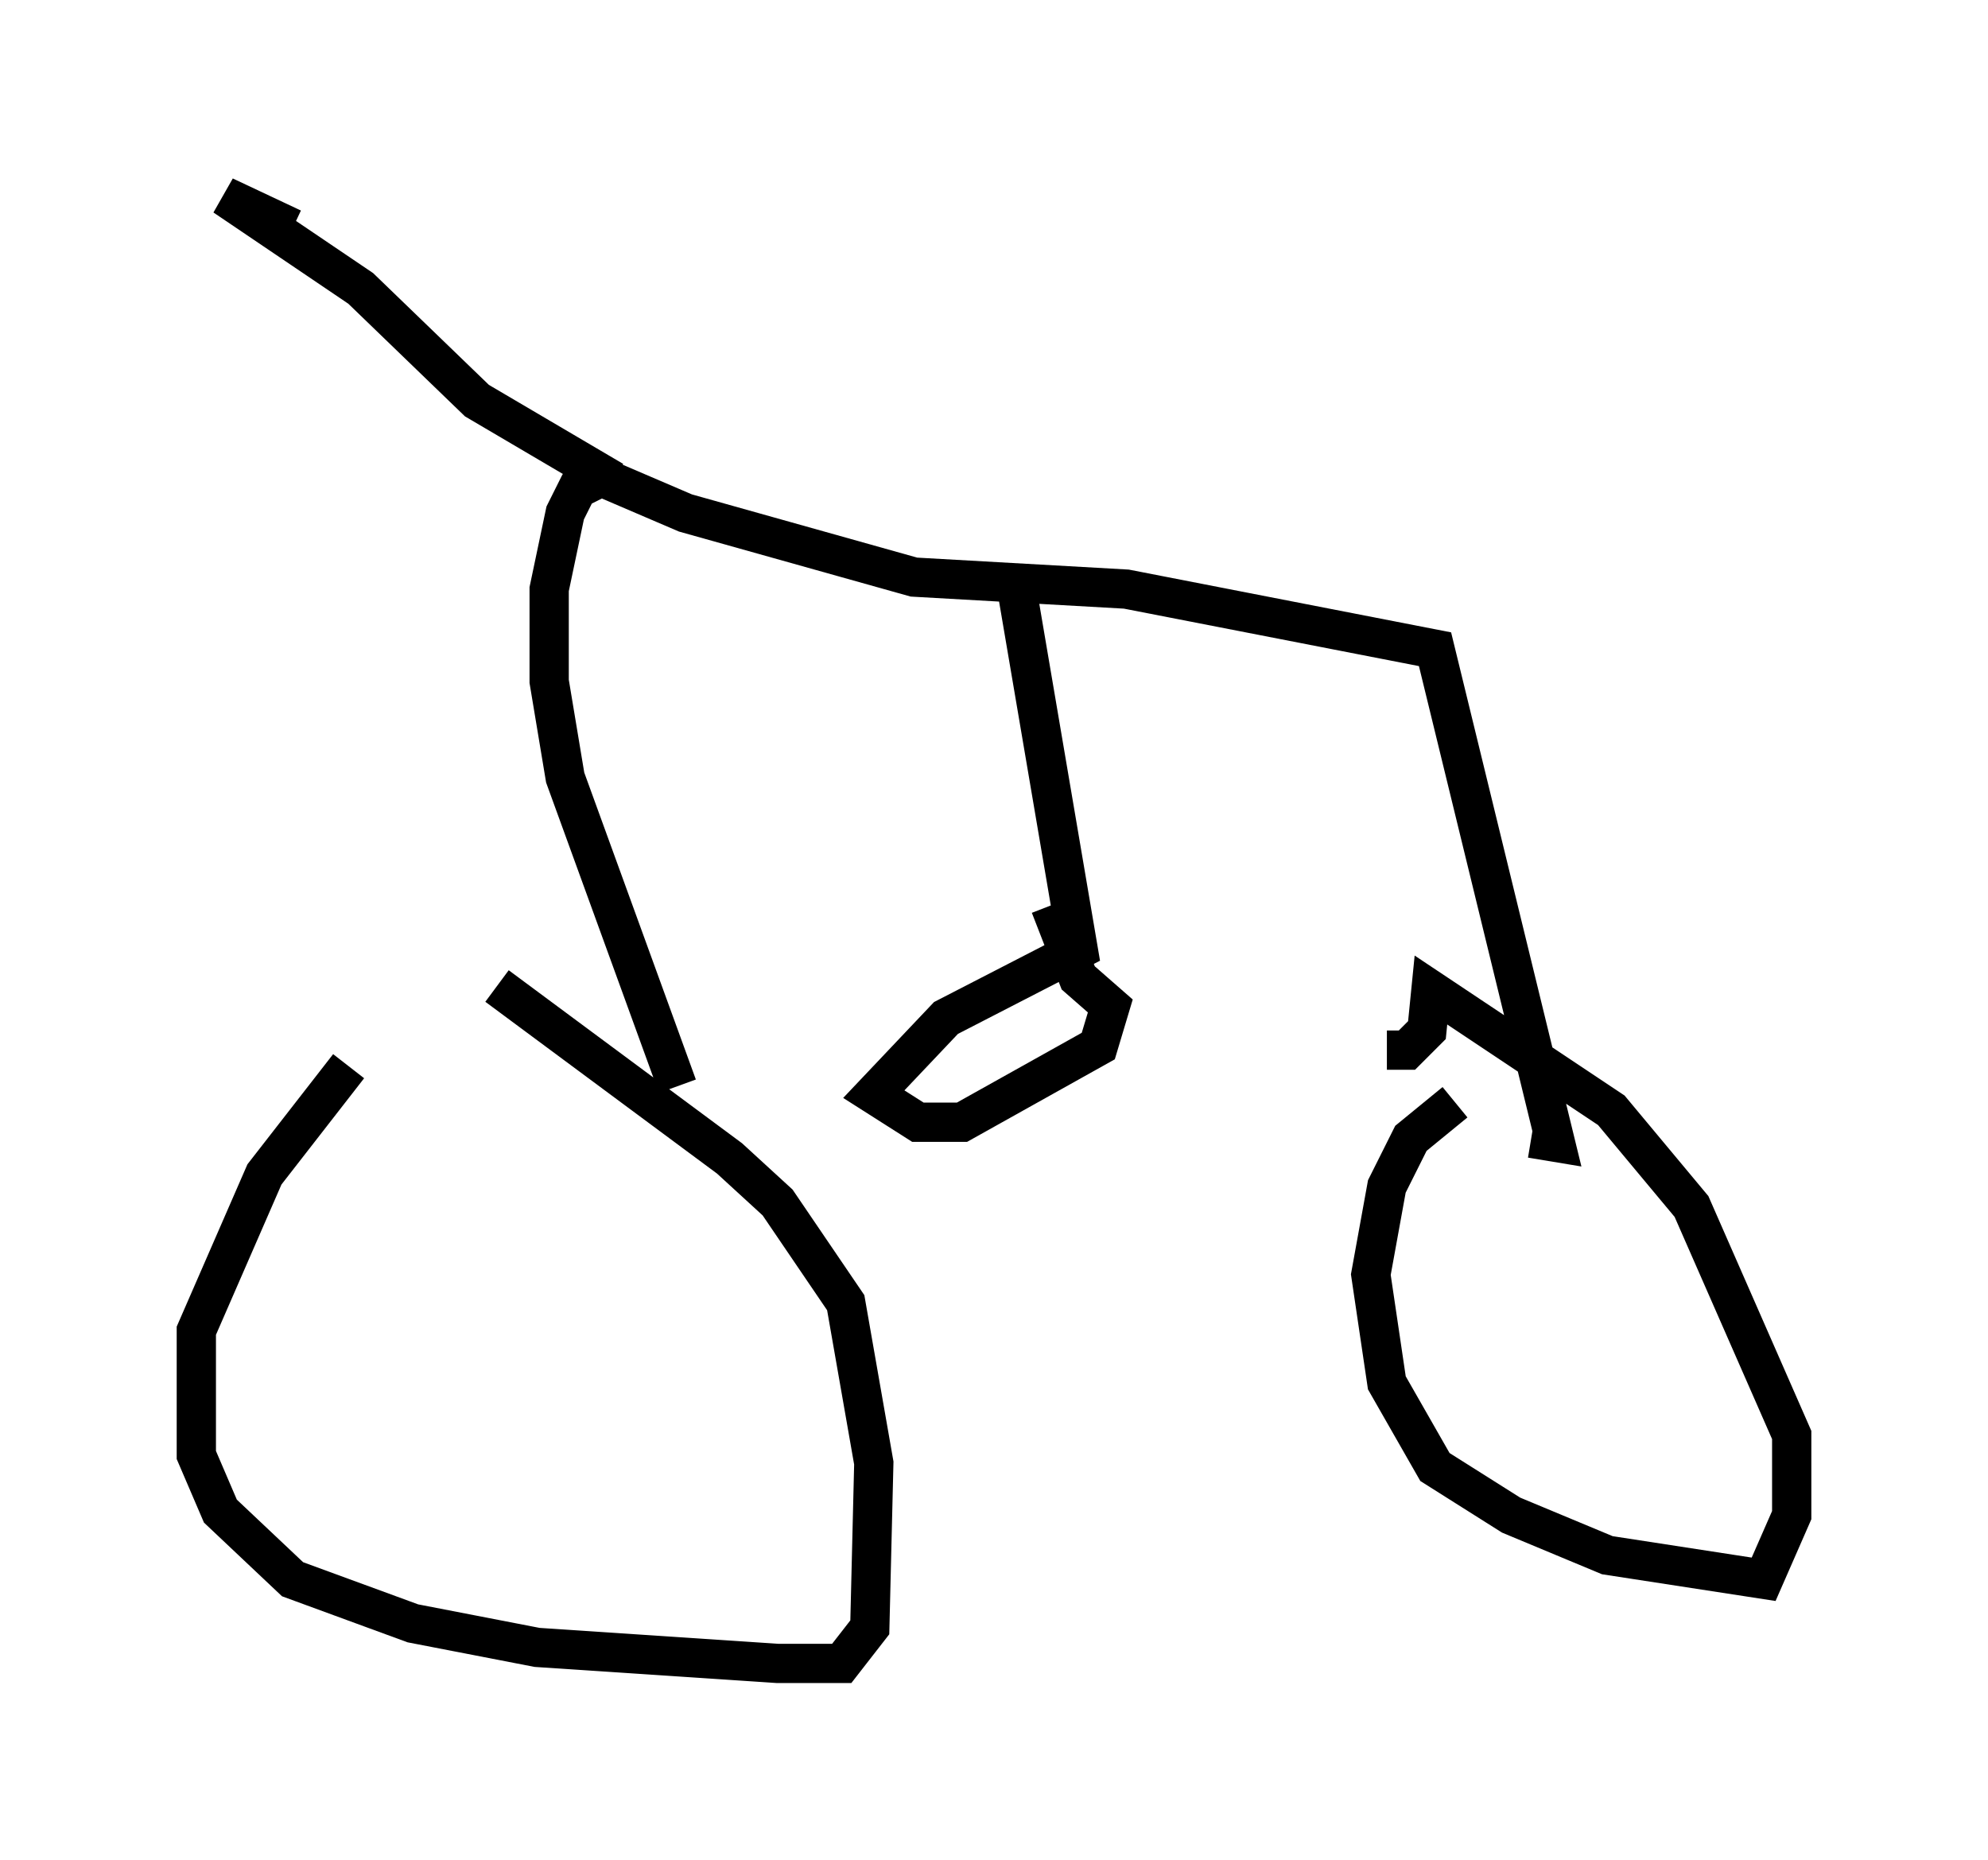 <?xml version="1.0" encoding="utf-8" ?>
<svg baseProfile="full" height="47.363" version="1.1" width="50.63" xmlns="http://www.w3.org/2000/svg" xmlns:ev="http://www.w3.org/2001/xml-events" xmlns:xlink="http://www.w3.org/1999/xlink"><defs /><rect fill="white" height="47.363" width="50.63" x="0" y="0" /><path d="M10.104, 25.009 m-1.225, 2.144 l-2.144, 2.756 -1.735, 3.981 l0.0, 3.165 0.613, 1.429 l1.838, 1.735 3.063, 1.123 l3.165, 0.613 6.125, 0.408 l1.633, 0.0 0.715, -0.919 l0.102, -4.185 -0.715, -4.083 l-1.735, -2.552 -1.225, -1.123 l-5.921, -4.39 m24.398, 2.96 l-1.123, 0.919 -0.613, 1.225 l-0.408, 2.246 0.408, 2.756 l1.225, 2.144 1.94, 1.225 l2.45, 1.021 3.981, 0.613 l0.715, -1.633 0.0, -2.042 l-2.552, -5.819 -2.042, -2.45 l-4.594, -3.063 -0.102, 1.021 l-0.51, 0.51 -0.51, 0.0 m-18.069, 0.919 l-2.858, -7.861 -0.408, -2.45 l0.0, -2.348 0.408, -1.94 l0.306, -0.613 0.613, -0.306 l2.144, 0.919 5.819, 1.633 l5.41, 0.306 7.861, 1.531 l3.063, 12.556 -0.613, -0.102 m-13.169, -14.394 l1.633, 9.596 -3.369, 1.735 l-1.838, 1.94 1.123, 0.715 l1.123, 0.0 3.471, -1.94 l0.306, -1.021 -0.817, -0.715 l-0.715, -1.838 m-11.127, -10.821 l-3.471, -2.042 -2.96, -2.858 l-3.471, -2.348 1.735, 0.817 " fill="none" stroke="black" stroke-width="1" /></svg>